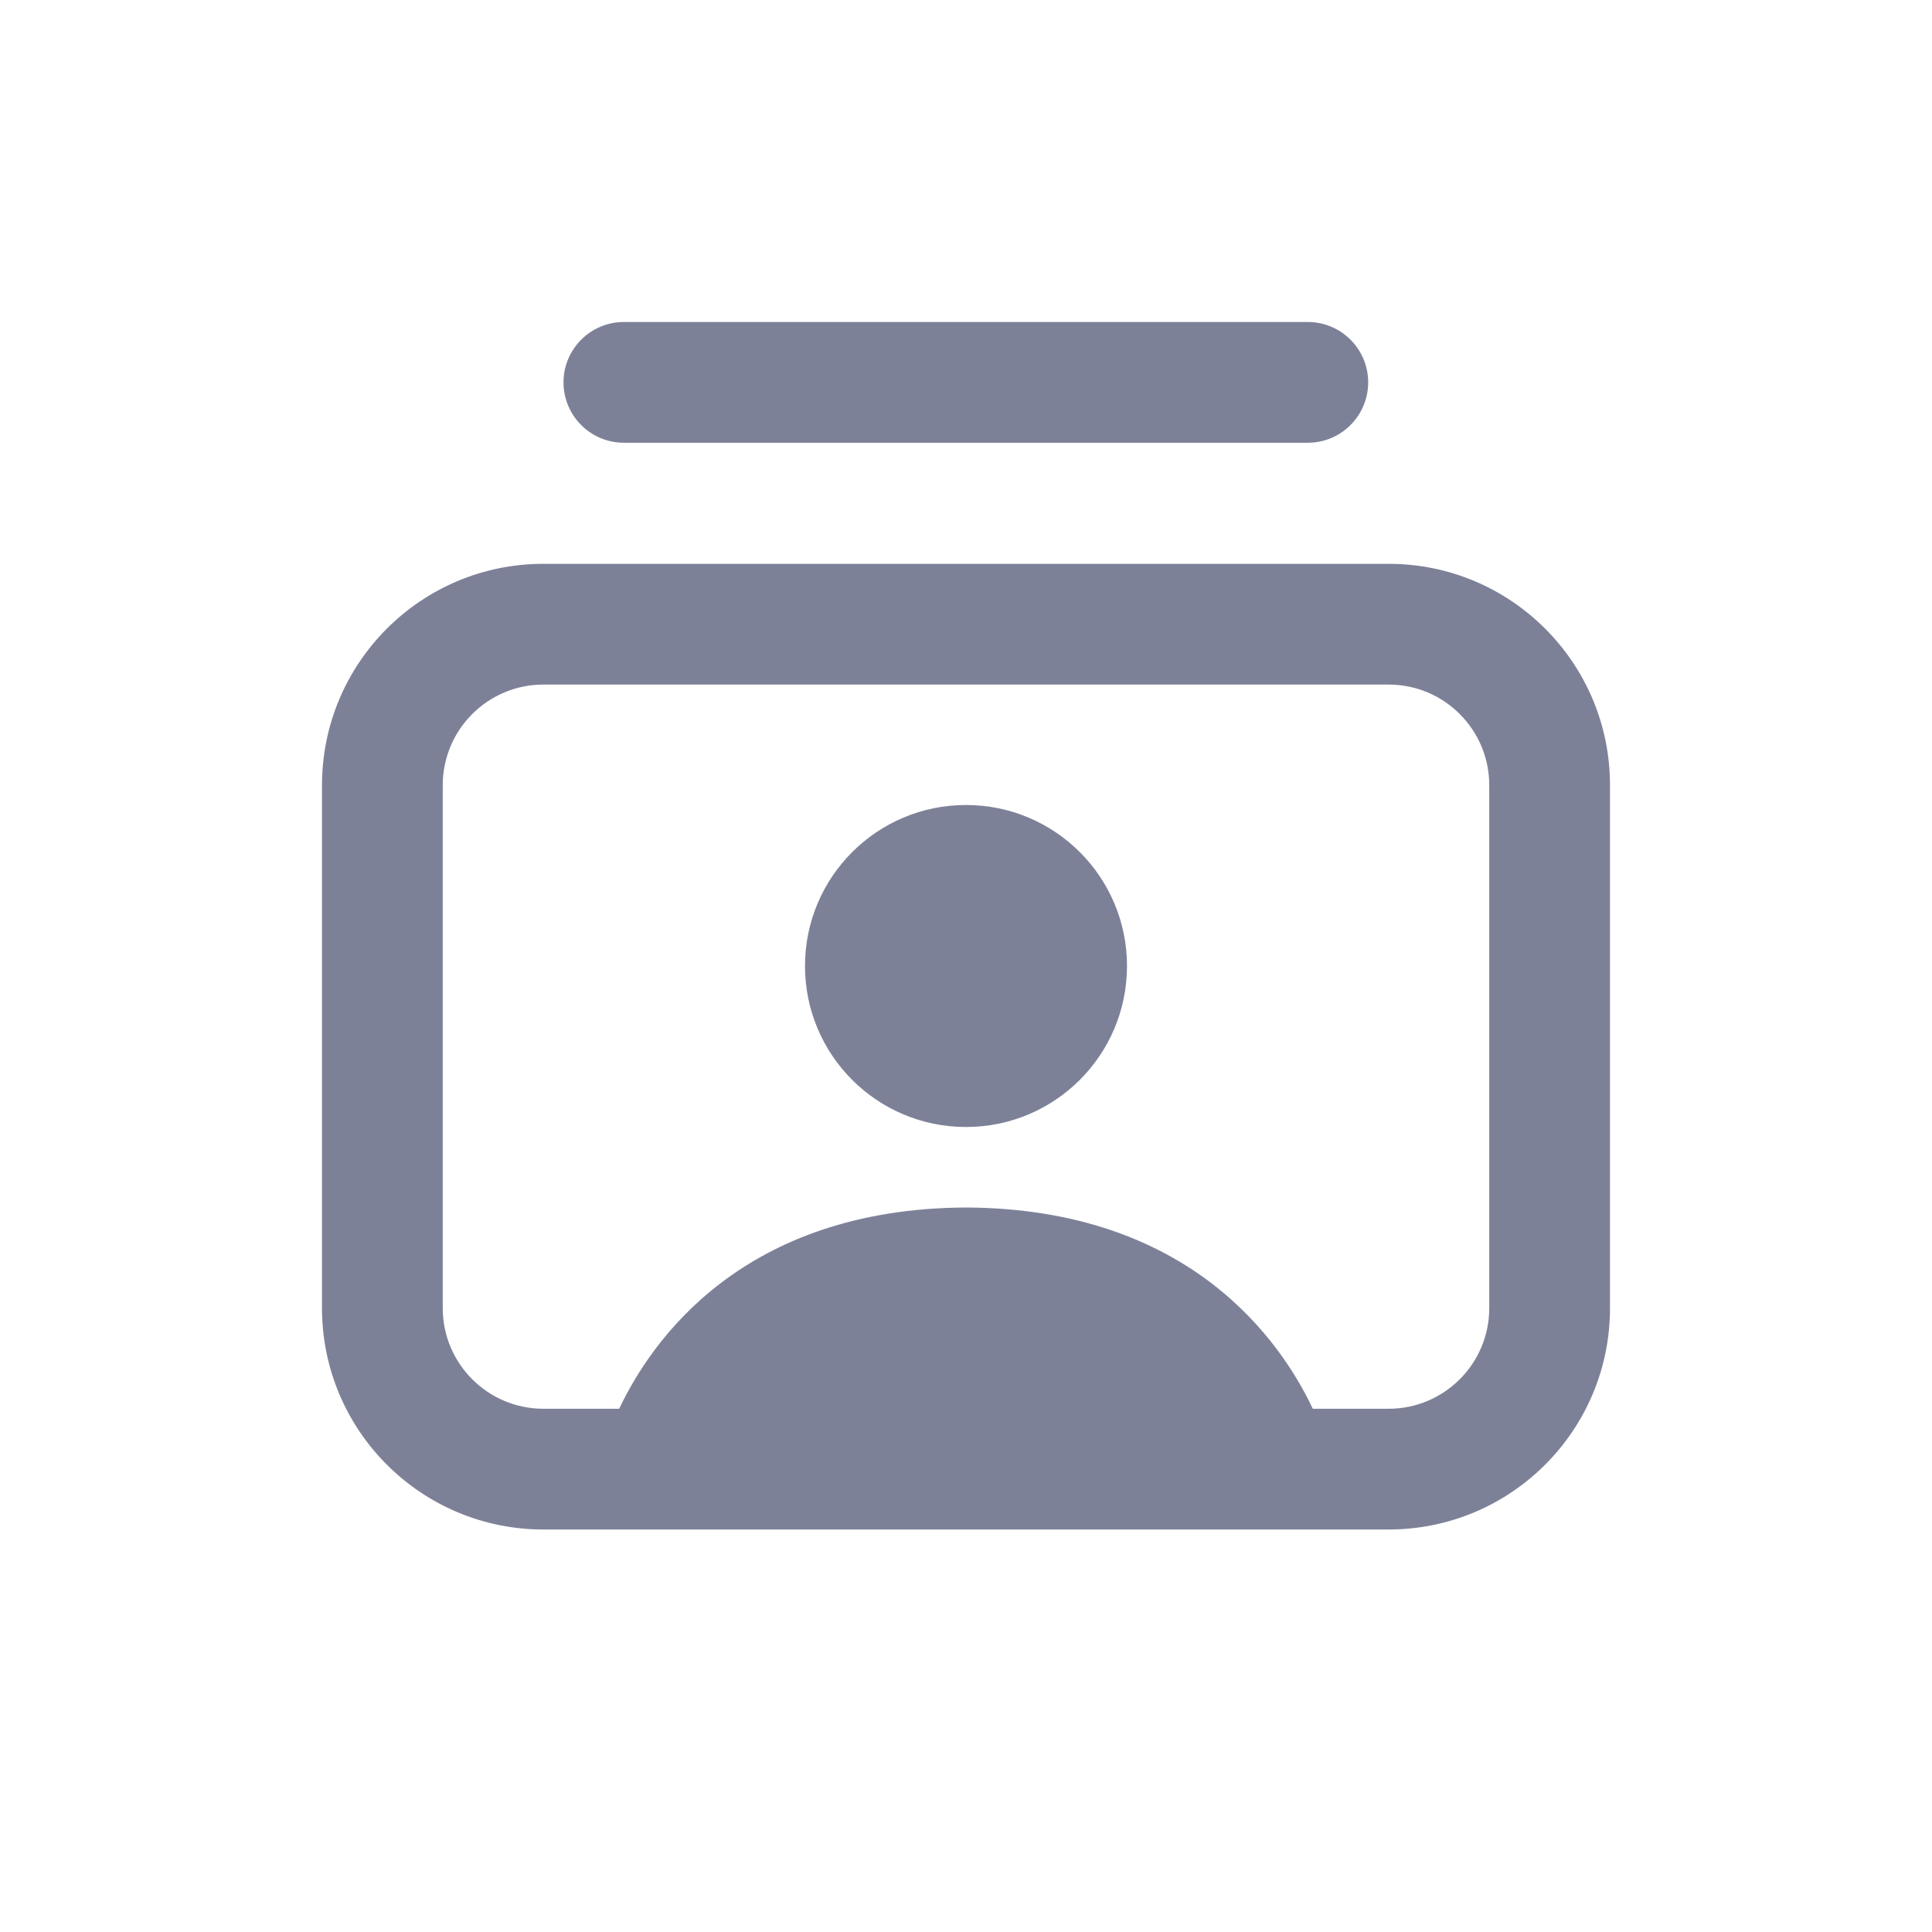 <svg width="24" height="24" viewBox="0 0 24 24" fill="none" xmlns="http://www.w3.org/2000/svg">
<path d="M7.75 4C7.336 4 7 4.336 7 4.75C7 5.164 7.336 5.5 7.75 5.5L16.246 5.5C16.66 5.5 16.996 5.164 16.996 4.75C16.996 4.336 16.66 4 16.246 4H7.75Z" fill="#7D8198"/>
<path d="M12 14C13.105 14 14 13.105 14 12C14 10.895 13.105 10 12 10C10.895 10 10 10.895 10 12C10 13.105 10.895 14 12 14Z" fill="#7D8198"/>
<path fill-rule="evenodd" clip-rule="evenodd" d="M4 9.754C4 8.235 5.231 7.004 6.75 7.004H17.25C18.769 7.004 20 8.235 20 9.754V16.25C20 17.769 18.769 19 17.25 19H6.75C5.231 19 4 17.769 4 16.25V9.754ZM6.75 8.504C6.06 8.504 5.5 9.064 5.5 9.754V16.25C5.5 16.94 6.06 17.5 6.75 17.5H7.692C8.094 16.65 9.228 15.013 12 15C14.773 15.013 15.906 16.65 16.308 17.5H17.25C17.94 17.5 18.5 16.94 18.5 16.25V9.754C18.5 9.064 17.94 8.504 17.25 8.504H6.75Z" fill="#7D8198"/>
</svg>
